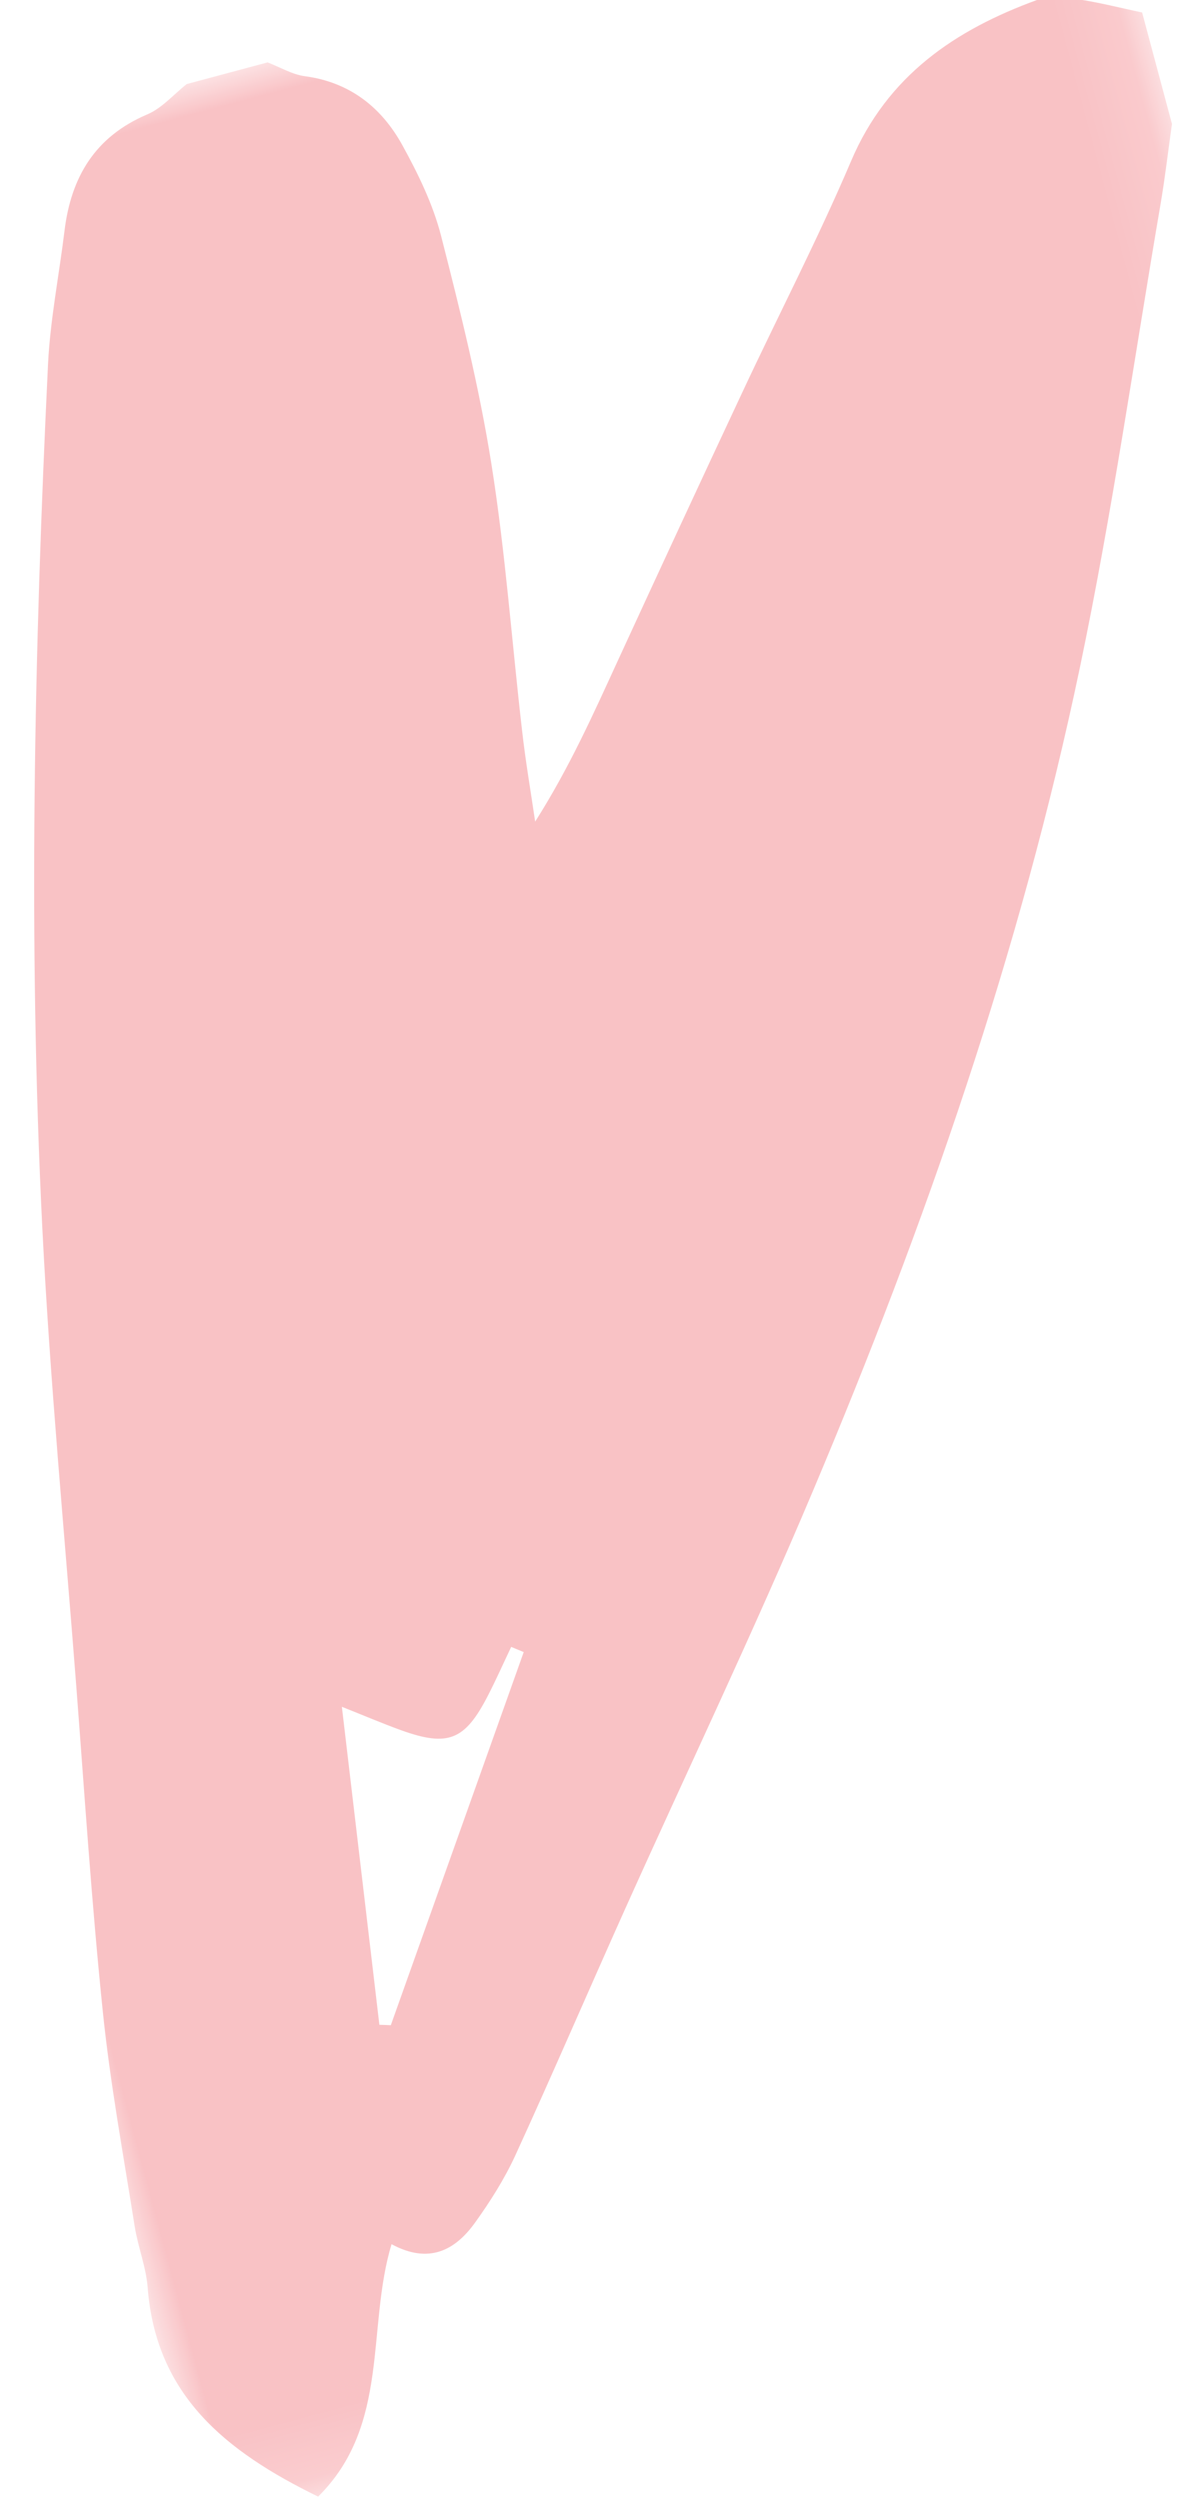 <svg xmlns="http://www.w3.org/2000/svg" xmlns:xlink="http://www.w3.org/1999/xlink" width="19px" height="40px" viewBox="0 0 19 40"><title>hico-online-course</title><defs><polygon id="path-1" points="0 -7.14285714e-05 24.864 -7.14285714e-05 24.864 37.829 0 37.829"></polygon></defs><g id="Base-Pages" stroke="none" stroke-width="1" fill="none" fill-rule="evenodd"><g id="Home1" transform="translate(-863, -3597)"><g id="Group-5" transform="translate(-1, 3231)"><g id="Group-9" transform="translate(857, 363)"><g id="hico-online-course" transform="translate(17.5, 21.929) rotate(-15) translate(-17.5, -21.929) translate(5, 3)"><mask id="mask-2" fill="white"><use xlink:href="#path-1"></use></mask><g id="Clip-2"></g><path d="M5.475,25.721 C5.226,27.431 4.982,29.11 4.738,30.791 C4.796,30.808 4.855,30.826 4.913,30.845 C6.113,29.106 7.313,27.368 8.513,25.629 C8.456,25.585 8.398,25.541 8.341,25.497 C8.153,25.717 7.972,25.942 7.778,26.155 C7.238,26.75 6.95,26.784 6.294,26.329 C6.028,26.143 5.773,25.943 5.475,25.721 L5.475,25.721 Z M24.864,4.698 C24.698,5.088 24.541,5.484 24.365,5.869 C23.313,8.155 22.324,10.474 21.189,12.718 C19.094,16.86 16.493,20.686 13.648,24.342 C12.15,26.268 10.564,28.123 9.022,30.013 C8.111,31.131 7.218,32.263 6.298,33.374 C6.033,33.693 5.721,33.98 5.399,34.244 C4.972,34.594 4.509,34.696 4.018,34.232 C3.283,35.412 3.251,37.024 1.837,37.829 C0.581,36.736 -0.248,35.583 0.067,33.893 C0.128,33.567 0.085,33.223 0.12,32.891 C0.242,31.736 0.333,30.577 0.518,29.433 C0.793,27.718 1.133,26.015 1.453,24.308 C1.904,21.897 2.311,19.476 2.827,17.077 C3.798,12.57 5.085,8.145 6.491,3.756 C6.71,3.075 7.03,2.428 7.298,1.763 C7.622,0.958 8.161,0.433 9.056,0.306 C9.313,0.271 9.55,0.106 9.796,-0 L11.136,-0 C11.308,0.125 11.464,0.288 11.655,0.368 C12.327,0.648 12.713,1.17 12.878,1.843 C13.003,2.35 13.105,2.879 13.1,3.396 C13.086,4.644 13.063,5.898 12.933,7.138 C12.784,8.56 12.512,9.969 12.303,11.386 C12.23,11.868 12.186,12.356 12.129,12.842 C12.883,12.149 13.473,11.421 14.072,10.699 C15.083,9.482 16.098,8.266 17.118,7.056 C17.993,6.016 18.912,5.011 19.75,3.941 C20.664,2.773 21.901,2.345 23.293,2.223 C23.495,2.205 23.718,2.293 23.912,2.376 C24.238,2.516 24.548,2.692 24.864,2.852 L24.864,4.698 Z" id="Fill-1" fill="#F9C2C5" mask="url(#mask-2)"></path></g></g></g></g></g></svg>